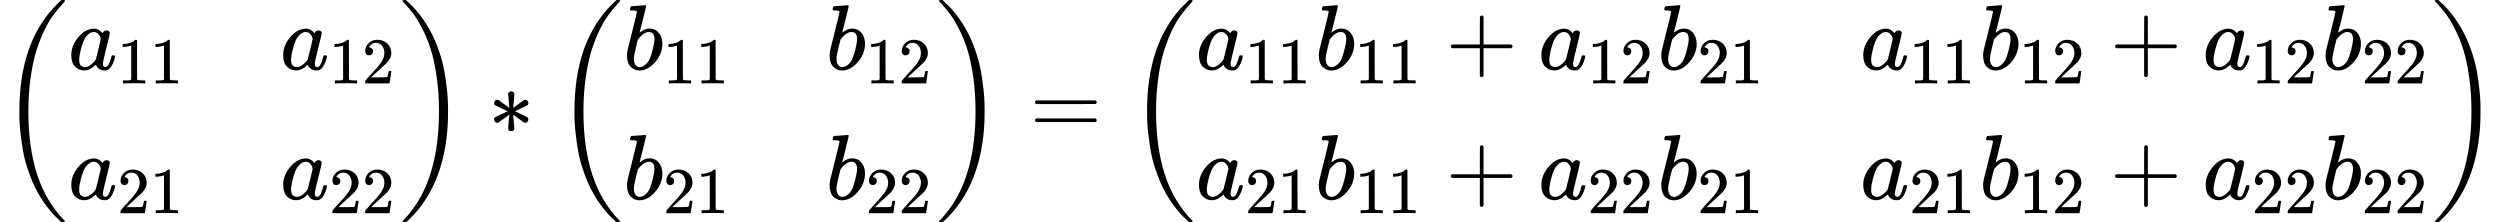 <?xml version="1.0" encoding="UTF-8" standalone="no" ?>
<svg xmlns="http://www.w3.org/2000/svg" width="61.023ex" height="5.43ex" viewBox="0 -1450 26972.2 2400" xmlns:xlink="http://www.w3.org/1999/xlink" aria-hidden="true" style=""><defs><path id="MJX-392-TEX-S3-28" d="M701 -940Q701 -943 695 -949H664Q662 -947 636 -922T591 -879T537 -818T475 -737T412 -636T350 -511T295 -362T250 -186T221 17T209 251Q209 962 573 1361Q596 1386 616 1405T649 1437T664 1450H695Q701 1444 701 1441Q701 1436 681 1415T629 1356T557 1261T476 1118T400 927T340 675T308 359Q306 321 306 250Q306 -139 400 -430T690 -924Q701 -936 701 -940Z"></path><path id="MJX-392-TEX-I-1D44E" d="M33 157Q33 258 109 349T280 441Q331 441 370 392Q386 422 416 422Q429 422 439 414T449 394Q449 381 412 234T374 68Q374 43 381 35T402 26Q411 27 422 35Q443 55 463 131Q469 151 473 152Q475 153 483 153H487Q506 153 506 144Q506 138 501 117T481 63T449 13Q436 0 417 -8Q409 -10 393 -10Q359 -10 336 5T306 36L300 51Q299 52 296 50Q294 48 292 46Q233 -10 172 -10Q117 -10 75 30T33 157ZM351 328Q351 334 346 350T323 385T277 405Q242 405 210 374T160 293Q131 214 119 129Q119 126 119 118T118 106Q118 61 136 44T179 26Q217 26 254 59T298 110Q300 114 325 217T351 328Z"></path><path id="MJX-392-TEX-N-31" d="M213 578L200 573Q186 568 160 563T102 556H83V602H102Q149 604 189 617T245 641T273 663Q275 666 285 666Q294 666 302 660V361L303 61Q310 54 315 52T339 48T401 46H427V0H416Q395 3 257 3Q121 3 100 0H88V46H114Q136 46 152 46T177 47T193 50T201 52T207 57T213 61V578Z"></path><path id="MJX-392-TEX-N-32" d="M109 429Q82 429 66 447T50 491Q50 562 103 614T235 666Q326 666 387 610T449 465Q449 422 429 383T381 315T301 241Q265 210 201 149L142 93L218 92Q375 92 385 97Q392 99 409 186V189H449V186Q448 183 436 95T421 3V0H50V19V31Q50 38 56 46T86 81Q115 113 136 137Q145 147 170 174T204 211T233 244T261 278T284 308T305 340T320 369T333 401T340 431T343 464Q343 527 309 573T212 619Q179 619 154 602T119 569T109 550Q109 549 114 549Q132 549 151 535T170 489Q170 464 154 447T109 429Z"></path><path id="MJX-392-TEX-S3-29" d="M34 1438Q34 1446 37 1448T50 1450H56H71Q73 1448 99 1423T144 1380T198 1319T260 1238T323 1137T385 1013T440 864T485 688T514 485T526 251Q526 134 519 53Q472 -519 162 -860Q139 -885 119 -904T86 -936T71 -949H56Q43 -949 39 -947T34 -937Q88 -883 140 -813Q428 -430 428 251Q428 453 402 628T338 922T245 1146T145 1309T46 1425Q44 1427 42 1429T39 1433T36 1436L34 1438Z"></path><path id="MJX-392-TEX-N-2217" d="M229 286Q216 420 216 436Q216 454 240 464Q241 464 245 464T251 465Q263 464 273 456T283 436Q283 419 277 356T270 286L328 328Q384 369 389 372T399 375Q412 375 423 365T435 338Q435 325 425 315Q420 312 357 282T289 250L355 219L425 184Q434 175 434 161Q434 146 425 136T401 125Q393 125 383 131T328 171L270 213Q283 79 283 63Q283 53 276 44T250 35Q231 35 224 44T216 63Q216 80 222 143T229 213L171 171Q115 130 110 127Q106 124 100 124Q87 124 76 134T64 161Q64 166 64 169T67 175T72 181T81 188T94 195T113 204T138 215T170 230T210 250L74 315Q65 324 65 338Q65 353 74 363T98 374Q106 374 116 368T171 328L229 286Z"></path><path id="MJX-392-TEX-I-1D44F" d="M73 647Q73 657 77 670T89 683Q90 683 161 688T234 694Q246 694 246 685T212 542Q204 508 195 472T180 418L176 399Q176 396 182 402Q231 442 283 442Q345 442 383 396T422 280Q422 169 343 79T173 -11Q123 -11 82 27T40 150V159Q40 180 48 217T97 414Q147 611 147 623T109 637Q104 637 101 637H96Q86 637 83 637T76 640T73 647ZM336 325V331Q336 405 275 405Q258 405 240 397T207 376T181 352T163 330L157 322L136 236Q114 150 114 114Q114 66 138 42Q154 26 178 26Q211 26 245 58Q270 81 285 114T318 219Q336 291 336 325Z"></path><path id="MJX-392-TEX-N-3D" d="M56 347Q56 360 70 367H707Q722 359 722 347Q722 336 708 328L390 327H72Q56 332 56 347ZM56 153Q56 168 72 173H708Q722 163 722 153Q722 140 707 133H70Q56 140 56 153Z"></path><path id="MJX-392-TEX-N-2B" d="M56 237T56 250T70 270H369V420L370 570Q380 583 389 583Q402 583 409 568V270H707Q722 262 722 250T707 230H409V-68Q401 -82 391 -82H389H387Q375 -82 369 -68V230H70Q56 237 56 250Z"></path></defs><g stroke="currentColor" fill="currentColor" stroke-width="0" transform="matrix(1 0 0 -1 0 0)"><g data-mml-node="math"><g data-mml-node="mrow"><g data-mml-node="mo"><use xlink:href="#MJX-392-TEX-S3-28"></use></g><g data-mml-node="mtable" transform="translate(736, 0)"><g data-mml-node="mtr" transform="translate(0, 700)"><g data-mml-node="mtd"><g data-mml-node="msub"><g data-mml-node="mi"><use xlink:href="#MJX-392-TEX-I-1D44E"></use></g><g data-mml-node="TeXAtom" transform="translate(529, -150) scale(0.707)" data-mjx-texclass="ORD"><g data-mml-node="mn"><use xlink:href="#MJX-392-TEX-N-31"></use><use xlink:href="#MJX-392-TEX-N-31" transform="translate(500, 0)"></use></g></g></g></g><g data-mml-node="mtd" transform="translate(2286.1, 0)"><g data-mml-node="msub"><g data-mml-node="mi"><use xlink:href="#MJX-392-TEX-I-1D44E"></use></g><g data-mml-node="TeXAtom" transform="translate(529, -150) scale(0.707)" data-mjx-texclass="ORD"><g data-mml-node="mn"><use xlink:href="#MJX-392-TEX-N-31"></use><use xlink:href="#MJX-392-TEX-N-32" transform="translate(500, 0)"></use></g></g></g></g></g><g data-mml-node="mtr" transform="translate(0, -700)"><g data-mml-node="mtd"><g data-mml-node="msub"><g data-mml-node="mi"><use xlink:href="#MJX-392-TEX-I-1D44E"></use></g><g data-mml-node="TeXAtom" transform="translate(529, -150) scale(0.707)" data-mjx-texclass="ORD"><g data-mml-node="mn"><use xlink:href="#MJX-392-TEX-N-32"></use><use xlink:href="#MJX-392-TEX-N-31" transform="translate(500, 0)"></use></g></g></g></g><g data-mml-node="mtd" transform="translate(2286.1, 0)"><g data-mml-node="msub"><g data-mml-node="mi"><use xlink:href="#MJX-392-TEX-I-1D44E"></use></g><g data-mml-node="TeXAtom" transform="translate(529, -150) scale(0.707)" data-mjx-texclass="ORD"><g data-mml-node="mn"><use xlink:href="#MJX-392-TEX-N-32"></use><use xlink:href="#MJX-392-TEX-N-32" transform="translate(500, 0)"></use></g></g></g></g></g></g><g data-mml-node="mo" transform="translate(4308.2, 0)"><use xlink:href="#MJX-392-TEX-S3-29"></use></g></g><g data-mml-node="mo" transform="translate(5266.4, 0)"><use xlink:href="#MJX-392-TEX-N-2217"></use></g><g data-mml-node="mrow" transform="translate(5988.7, 0)"><g data-mml-node="mo"><use xlink:href="#MJX-392-TEX-S3-28"></use></g><g data-mml-node="mtable" transform="translate(736, 0)"><g data-mml-node="mtr" transform="translate(0, 700)"><g data-mml-node="mtd"><g data-mml-node="msub"><g data-mml-node="mi"><use xlink:href="#MJX-392-TEX-I-1D44F"></use></g><g data-mml-node="TeXAtom" transform="translate(429, -150) scale(0.707)" data-mjx-texclass="ORD"><g data-mml-node="mn"><use xlink:href="#MJX-392-TEX-N-31"></use><use xlink:href="#MJX-392-TEX-N-31" transform="translate(500, 0)"></use></g></g></g></g><g data-mml-node="mtd" transform="translate(2186.1, 0)"><g data-mml-node="msub"><g data-mml-node="mi"><use xlink:href="#MJX-392-TEX-I-1D44F"></use></g><g data-mml-node="TeXAtom" transform="translate(429, -150) scale(0.707)" data-mjx-texclass="ORD"><g data-mml-node="mn"><use xlink:href="#MJX-392-TEX-N-31"></use><use xlink:href="#MJX-392-TEX-N-32" transform="translate(500, 0)"></use></g></g></g></g></g><g data-mml-node="mtr" transform="translate(0, -700)"><g data-mml-node="mtd"><g data-mml-node="msub"><g data-mml-node="mi"><use xlink:href="#MJX-392-TEX-I-1D44F"></use></g><g data-mml-node="TeXAtom" transform="translate(429, -150) scale(0.707)" data-mjx-texclass="ORD"><g data-mml-node="mn"><use xlink:href="#MJX-392-TEX-N-32"></use><use xlink:href="#MJX-392-TEX-N-31" transform="translate(500, 0)"></use></g></g></g></g><g data-mml-node="mtd" transform="translate(2186.1, 0)"><g data-mml-node="msub"><g data-mml-node="mi"><use xlink:href="#MJX-392-TEX-I-1D44F"></use></g><g data-mml-node="TeXAtom" transform="translate(429, -150) scale(0.707)" data-mjx-texclass="ORD"><g data-mml-node="mn"><use xlink:href="#MJX-392-TEX-N-32"></use><use xlink:href="#MJX-392-TEX-N-32" transform="translate(500, 0)"></use></g></g></g></g></g></g><g data-mml-node="mo" transform="translate(4108.2, 0)"><use xlink:href="#MJX-392-TEX-S3-29"></use></g></g><g data-mml-node="mo" transform="translate(11110.6, 0)"><use xlink:href="#MJX-392-TEX-N-3D"></use></g><g data-mml-node="mrow" transform="translate(12166.4, 0)"><g data-mml-node="mo"><use xlink:href="#MJX-392-TEX-S3-28"></use></g><g data-mml-node="mtable" transform="translate(736, 0)"><g data-mml-node="mtr" transform="translate(0, 700)"><g data-mml-node="mtd"><g data-mml-node="msub"><g data-mml-node="mi"><use xlink:href="#MJX-392-TEX-I-1D44E"></use></g><g data-mml-node="TeXAtom" transform="translate(529, -150) scale(0.707)" data-mjx-texclass="ORD"><g data-mml-node="mn"><use xlink:href="#MJX-392-TEX-N-31"></use><use xlink:href="#MJX-392-TEX-N-31" transform="translate(500, 0)"></use></g></g></g><g data-mml-node="msub" transform="translate(1286.1, 0)"><g data-mml-node="mi"><use xlink:href="#MJX-392-TEX-I-1D44F"></use></g><g data-mml-node="TeXAtom" transform="translate(429, -150) scale(0.707)" data-mjx-texclass="ORD"><g data-mml-node="mn"><use xlink:href="#MJX-392-TEX-N-31"></use><use xlink:href="#MJX-392-TEX-N-31" transform="translate(500, 0)"></use></g></g></g><g data-mml-node="mo" transform="translate(2694.4, 0)"><use xlink:href="#MJX-392-TEX-N-2B"></use></g><g data-mml-node="msub" transform="translate(3694.7, 0)"><g data-mml-node="mi"><use xlink:href="#MJX-392-TEX-I-1D44E"></use></g><g data-mml-node="TeXAtom" transform="translate(529, -150) scale(0.707)" data-mjx-texclass="ORD"><g data-mml-node="mn"><use xlink:href="#MJX-392-TEX-N-31"></use><use xlink:href="#MJX-392-TEX-N-32" transform="translate(500, 0)"></use></g></g></g><g data-mml-node="msub" transform="translate(4980.8, 0)"><g data-mml-node="mi"><use xlink:href="#MJX-392-TEX-I-1D44F"></use></g><g data-mml-node="TeXAtom" transform="translate(429, -150) scale(0.707)" data-mjx-texclass="ORD"><g data-mml-node="mn"><use xlink:href="#MJX-392-TEX-N-32"></use><use xlink:href="#MJX-392-TEX-N-31" transform="translate(500, 0)"></use></g></g></g></g><g data-mml-node="mtd" transform="translate(7166.9, 0)"><g data-mml-node="msub"><g data-mml-node="mi"><use xlink:href="#MJX-392-TEX-I-1D44E"></use></g><g data-mml-node="TeXAtom" transform="translate(529, -150) scale(0.707)" data-mjx-texclass="ORD"><g data-mml-node="mn"><use xlink:href="#MJX-392-TEX-N-31"></use><use xlink:href="#MJX-392-TEX-N-31" transform="translate(500, 0)"></use></g></g></g><g data-mml-node="msub" transform="translate(1286.1, 0)"><g data-mml-node="mi"><use xlink:href="#MJX-392-TEX-I-1D44F"></use></g><g data-mml-node="TeXAtom" transform="translate(429, -150) scale(0.707)" data-mjx-texclass="ORD"><g data-mml-node="mn"><use xlink:href="#MJX-392-TEX-N-31"></use><use xlink:href="#MJX-392-TEX-N-32" transform="translate(500, 0)"></use></g></g></g><g data-mml-node="mo" transform="translate(2694.4, 0)"><use xlink:href="#MJX-392-TEX-N-2B"></use></g><g data-mml-node="msub" transform="translate(3694.7, 0)"><g data-mml-node="mi"><use xlink:href="#MJX-392-TEX-I-1D44E"></use></g><g data-mml-node="TeXAtom" transform="translate(529, -150) scale(0.707)" data-mjx-texclass="ORD"><g data-mml-node="mn"><use xlink:href="#MJX-392-TEX-N-31"></use><use xlink:href="#MJX-392-TEX-N-32" transform="translate(500, 0)"></use></g></g></g><g data-mml-node="msub" transform="translate(4980.8, 0)"><g data-mml-node="mi"><use xlink:href="#MJX-392-TEX-I-1D44F"></use></g><g data-mml-node="TeXAtom" transform="translate(429, -150) scale(0.707)" data-mjx-texclass="ORD"><g data-mml-node="mn"><use xlink:href="#MJX-392-TEX-N-32"></use><use xlink:href="#MJX-392-TEX-N-32" transform="translate(500, 0)"></use></g></g></g></g></g><g data-mml-node="mtr" transform="translate(0, -700)"><g data-mml-node="mtd"><g data-mml-node="msub"><g data-mml-node="mi"><use xlink:href="#MJX-392-TEX-I-1D44E"></use></g><g data-mml-node="TeXAtom" transform="translate(529, -150) scale(0.707)" data-mjx-texclass="ORD"><g data-mml-node="mn"><use xlink:href="#MJX-392-TEX-N-32"></use><use xlink:href="#MJX-392-TEX-N-31" transform="translate(500, 0)"></use></g></g></g><g data-mml-node="msub" transform="translate(1286.1, 0)"><g data-mml-node="mi"><use xlink:href="#MJX-392-TEX-I-1D44F"></use></g><g data-mml-node="TeXAtom" transform="translate(429, -150) scale(0.707)" data-mjx-texclass="ORD"><g data-mml-node="mn"><use xlink:href="#MJX-392-TEX-N-31"></use><use xlink:href="#MJX-392-TEX-N-31" transform="translate(500, 0)"></use></g></g></g><g data-mml-node="mo" transform="translate(2694.4, 0)"><use xlink:href="#MJX-392-TEX-N-2B"></use></g><g data-mml-node="msub" transform="translate(3694.7, 0)"><g data-mml-node="mi"><use xlink:href="#MJX-392-TEX-I-1D44E"></use></g><g data-mml-node="TeXAtom" transform="translate(529, -150) scale(0.707)" data-mjx-texclass="ORD"><g data-mml-node="mn"><use xlink:href="#MJX-392-TEX-N-32"></use><use xlink:href="#MJX-392-TEX-N-32" transform="translate(500, 0)"></use></g></g></g><g data-mml-node="msub" transform="translate(4980.8, 0)"><g data-mml-node="mi"><use xlink:href="#MJX-392-TEX-I-1D44F"></use></g><g data-mml-node="TeXAtom" transform="translate(429, -150) scale(0.707)" data-mjx-texclass="ORD"><g data-mml-node="mn"><use xlink:href="#MJX-392-TEX-N-32"></use><use xlink:href="#MJX-392-TEX-N-31" transform="translate(500, 0)"></use></g></g></g></g><g data-mml-node="mtd" transform="translate(7166.9, 0)"><g data-mml-node="msub"><g data-mml-node="mi"><use xlink:href="#MJX-392-TEX-I-1D44E"></use></g><g data-mml-node="TeXAtom" transform="translate(529, -150) scale(0.707)" data-mjx-texclass="ORD"><g data-mml-node="mn"><use xlink:href="#MJX-392-TEX-N-32"></use><use xlink:href="#MJX-392-TEX-N-31" transform="translate(500, 0)"></use></g></g></g><g data-mml-node="msub" transform="translate(1286.1, 0)"><g data-mml-node="mi"><use xlink:href="#MJX-392-TEX-I-1D44F"></use></g><g data-mml-node="TeXAtom" transform="translate(429, -150) scale(0.707)" data-mjx-texclass="ORD"><g data-mml-node="mn"><use xlink:href="#MJX-392-TEX-N-31"></use><use xlink:href="#MJX-392-TEX-N-32" transform="translate(500, 0)"></use></g></g></g><g data-mml-node="mo" transform="translate(2694.4, 0)"><use xlink:href="#MJX-392-TEX-N-2B"></use></g><g data-mml-node="msub" transform="translate(3694.7, 0)"><g data-mml-node="mi"><use xlink:href="#MJX-392-TEX-I-1D44E"></use></g><g data-mml-node="TeXAtom" transform="translate(529, -150) scale(0.707)" data-mjx-texclass="ORD"><g data-mml-node="mn"><use xlink:href="#MJX-392-TEX-N-32"></use><use xlink:href="#MJX-392-TEX-N-32" transform="translate(500, 0)"></use></g></g></g><g data-mml-node="msub" transform="translate(4980.8, 0)"><g data-mml-node="mi"><use xlink:href="#MJX-392-TEX-I-1D44F"></use></g><g data-mml-node="TeXAtom" transform="translate(429, -150) scale(0.707)" data-mjx-texclass="ORD"><g data-mml-node="mn"><use xlink:href="#MJX-392-TEX-N-32"></use><use xlink:href="#MJX-392-TEX-N-32" transform="translate(500, 0)"></use></g></g></g></g></g></g><g data-mml-node="mo" transform="translate(14069.7, 0)"><use xlink:href="#MJX-392-TEX-S3-29"></use></g></g></g></g></svg>